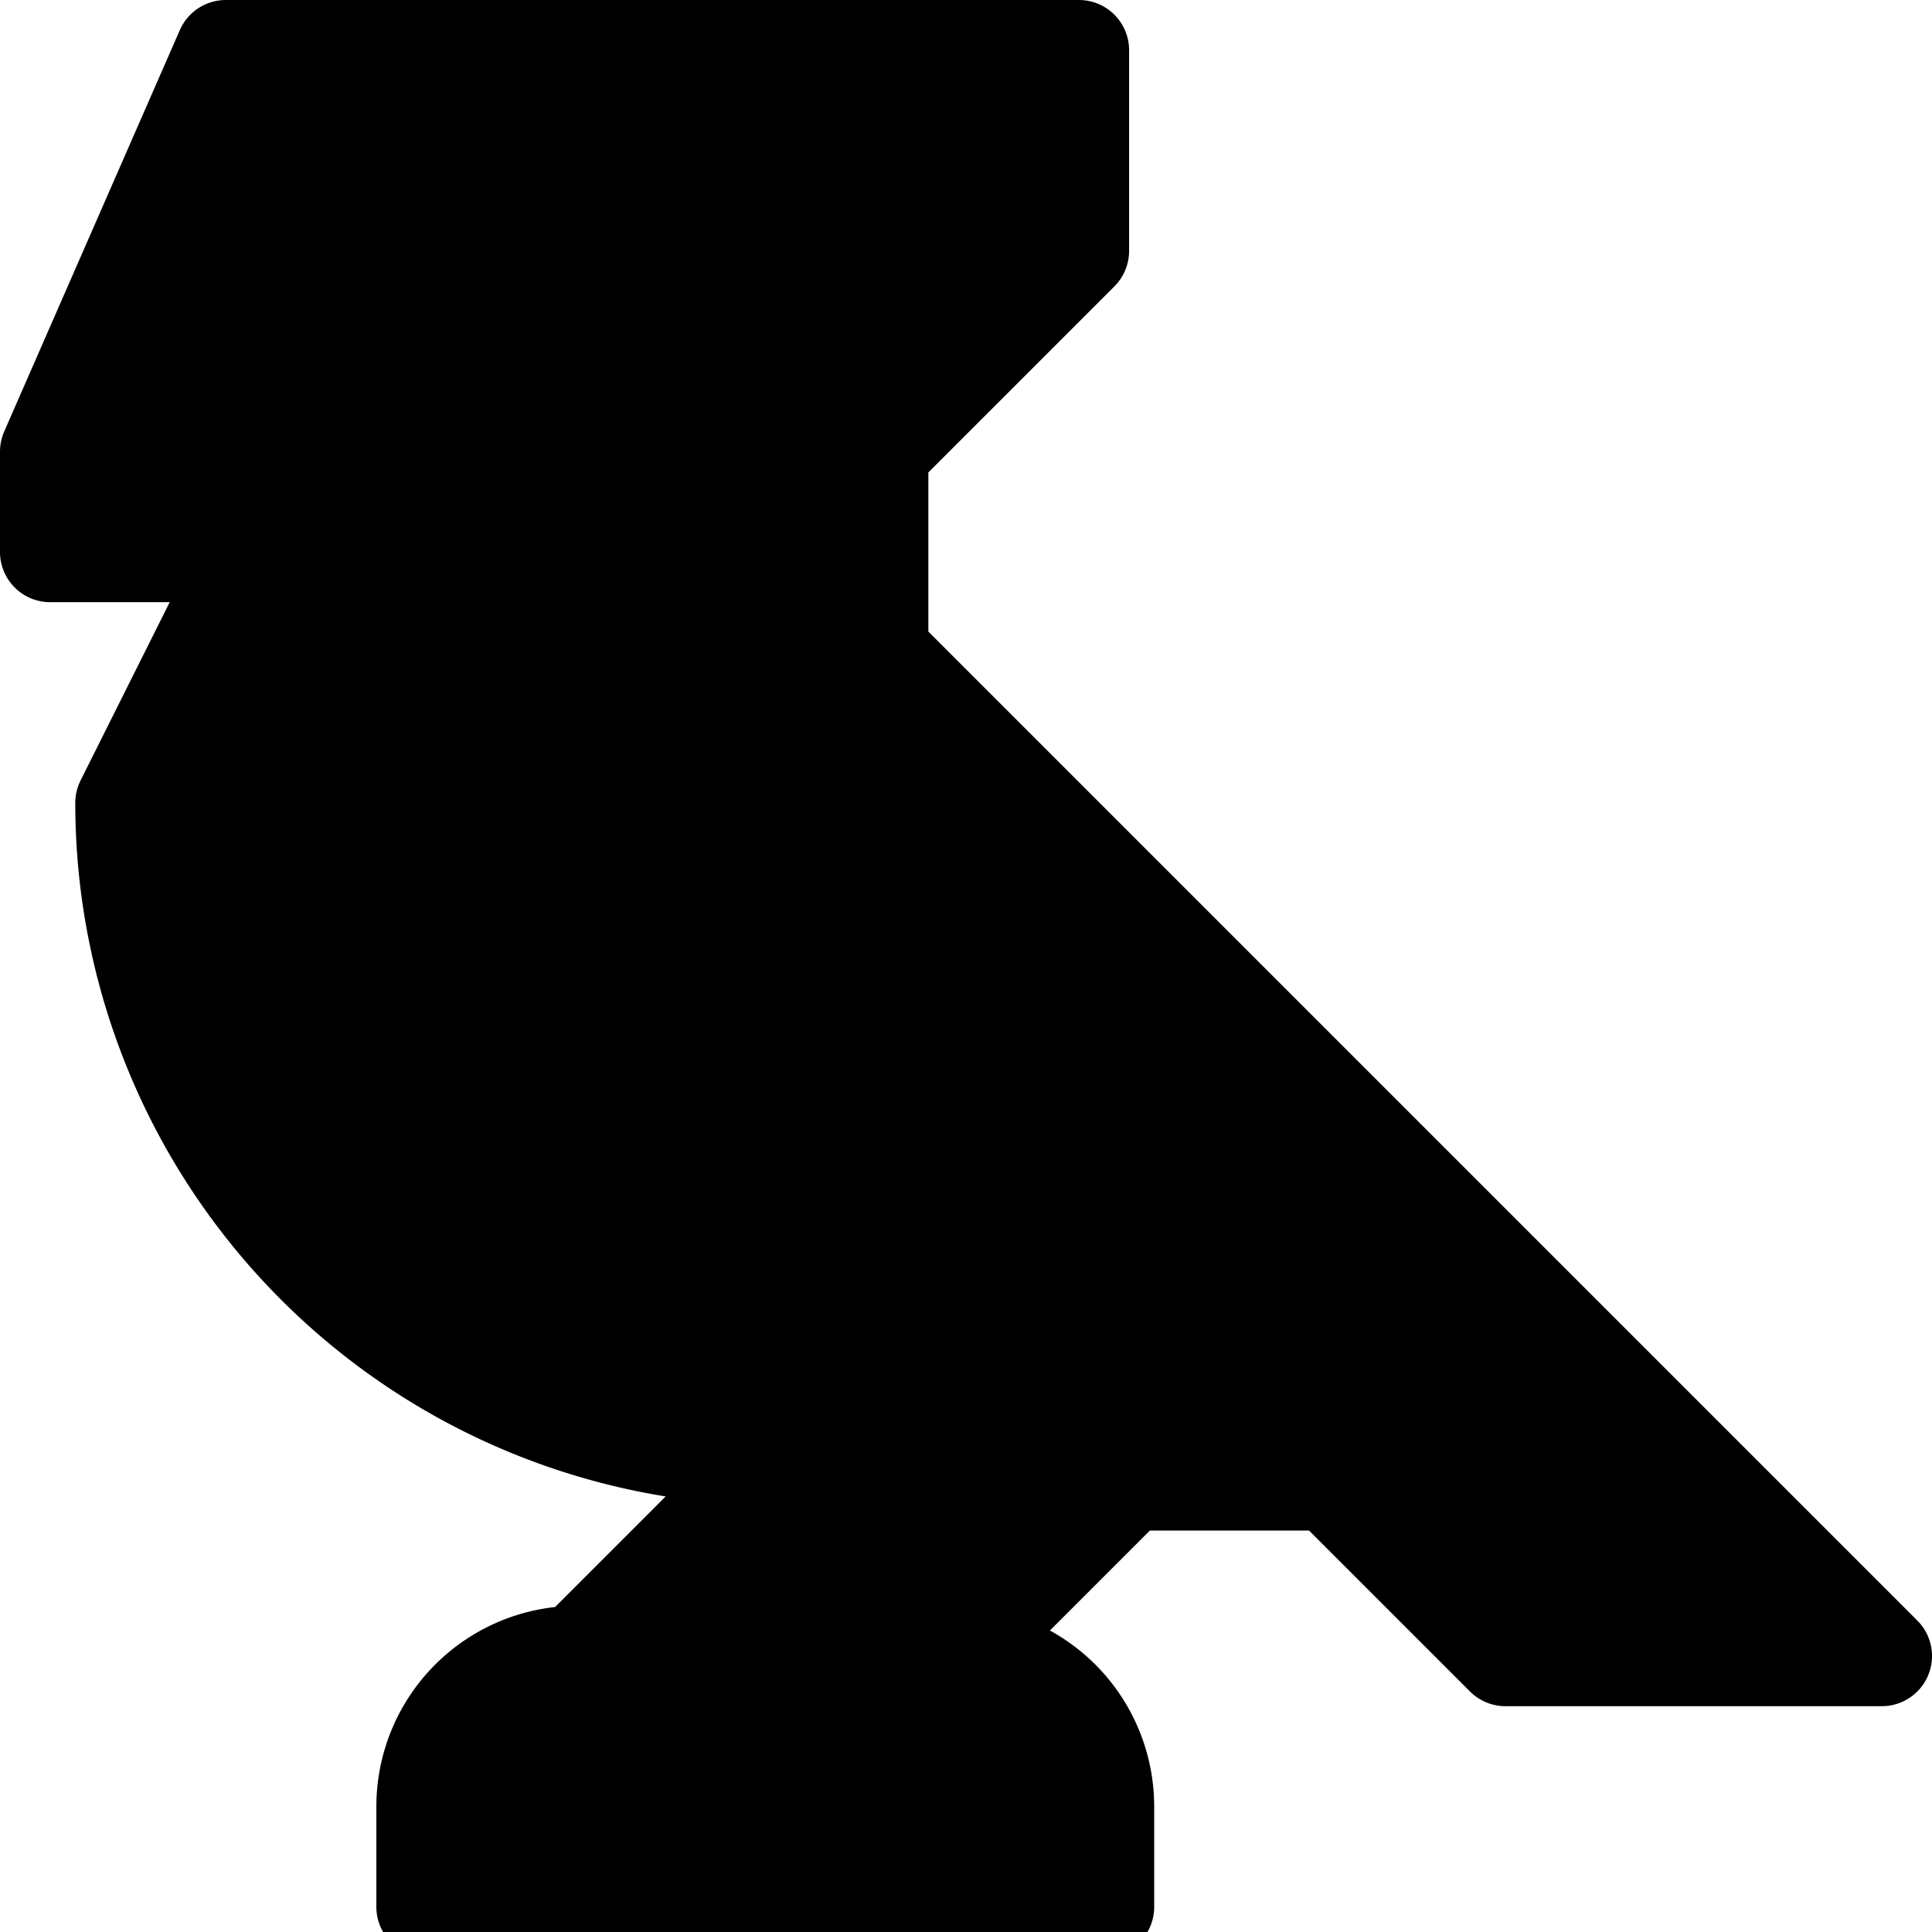 <svg xmlns="http://www.w3.org/2000/svg" viewBox="0 0 77 77" width="77" height="77">
  <g
    transform="translate(2 2)">
      <path
        stroke-width="4"
        stroke-linejoin="round"
        stroke-linecap="round"
        stroke="hsl(0, 0%, 10%)"
        fill="hsl(188, 85%, 50%)"
        d="M 7 -0 h 34 v 8 l -8 8 v 8 l 40 40 h -15 l -7 -7 h -8 l -7 7 a 6 6 0 0 1 6 6 v 4 h -27 v -4 a 6 6 0 0 1 6 -6 l 8 -8 a 26 26 0 0 1 -26 -26 l 5 -10 h -8 v -4 z">
      </path>
      <path
        stroke-width="4"
        stroke-linejoin="round"
        stroke-linecap="round"
        stroke="hsl(0, 0%, 10%)"
        fill="none"
        d="M 16 10 v 4">
      </path>
  </g>
</svg>
